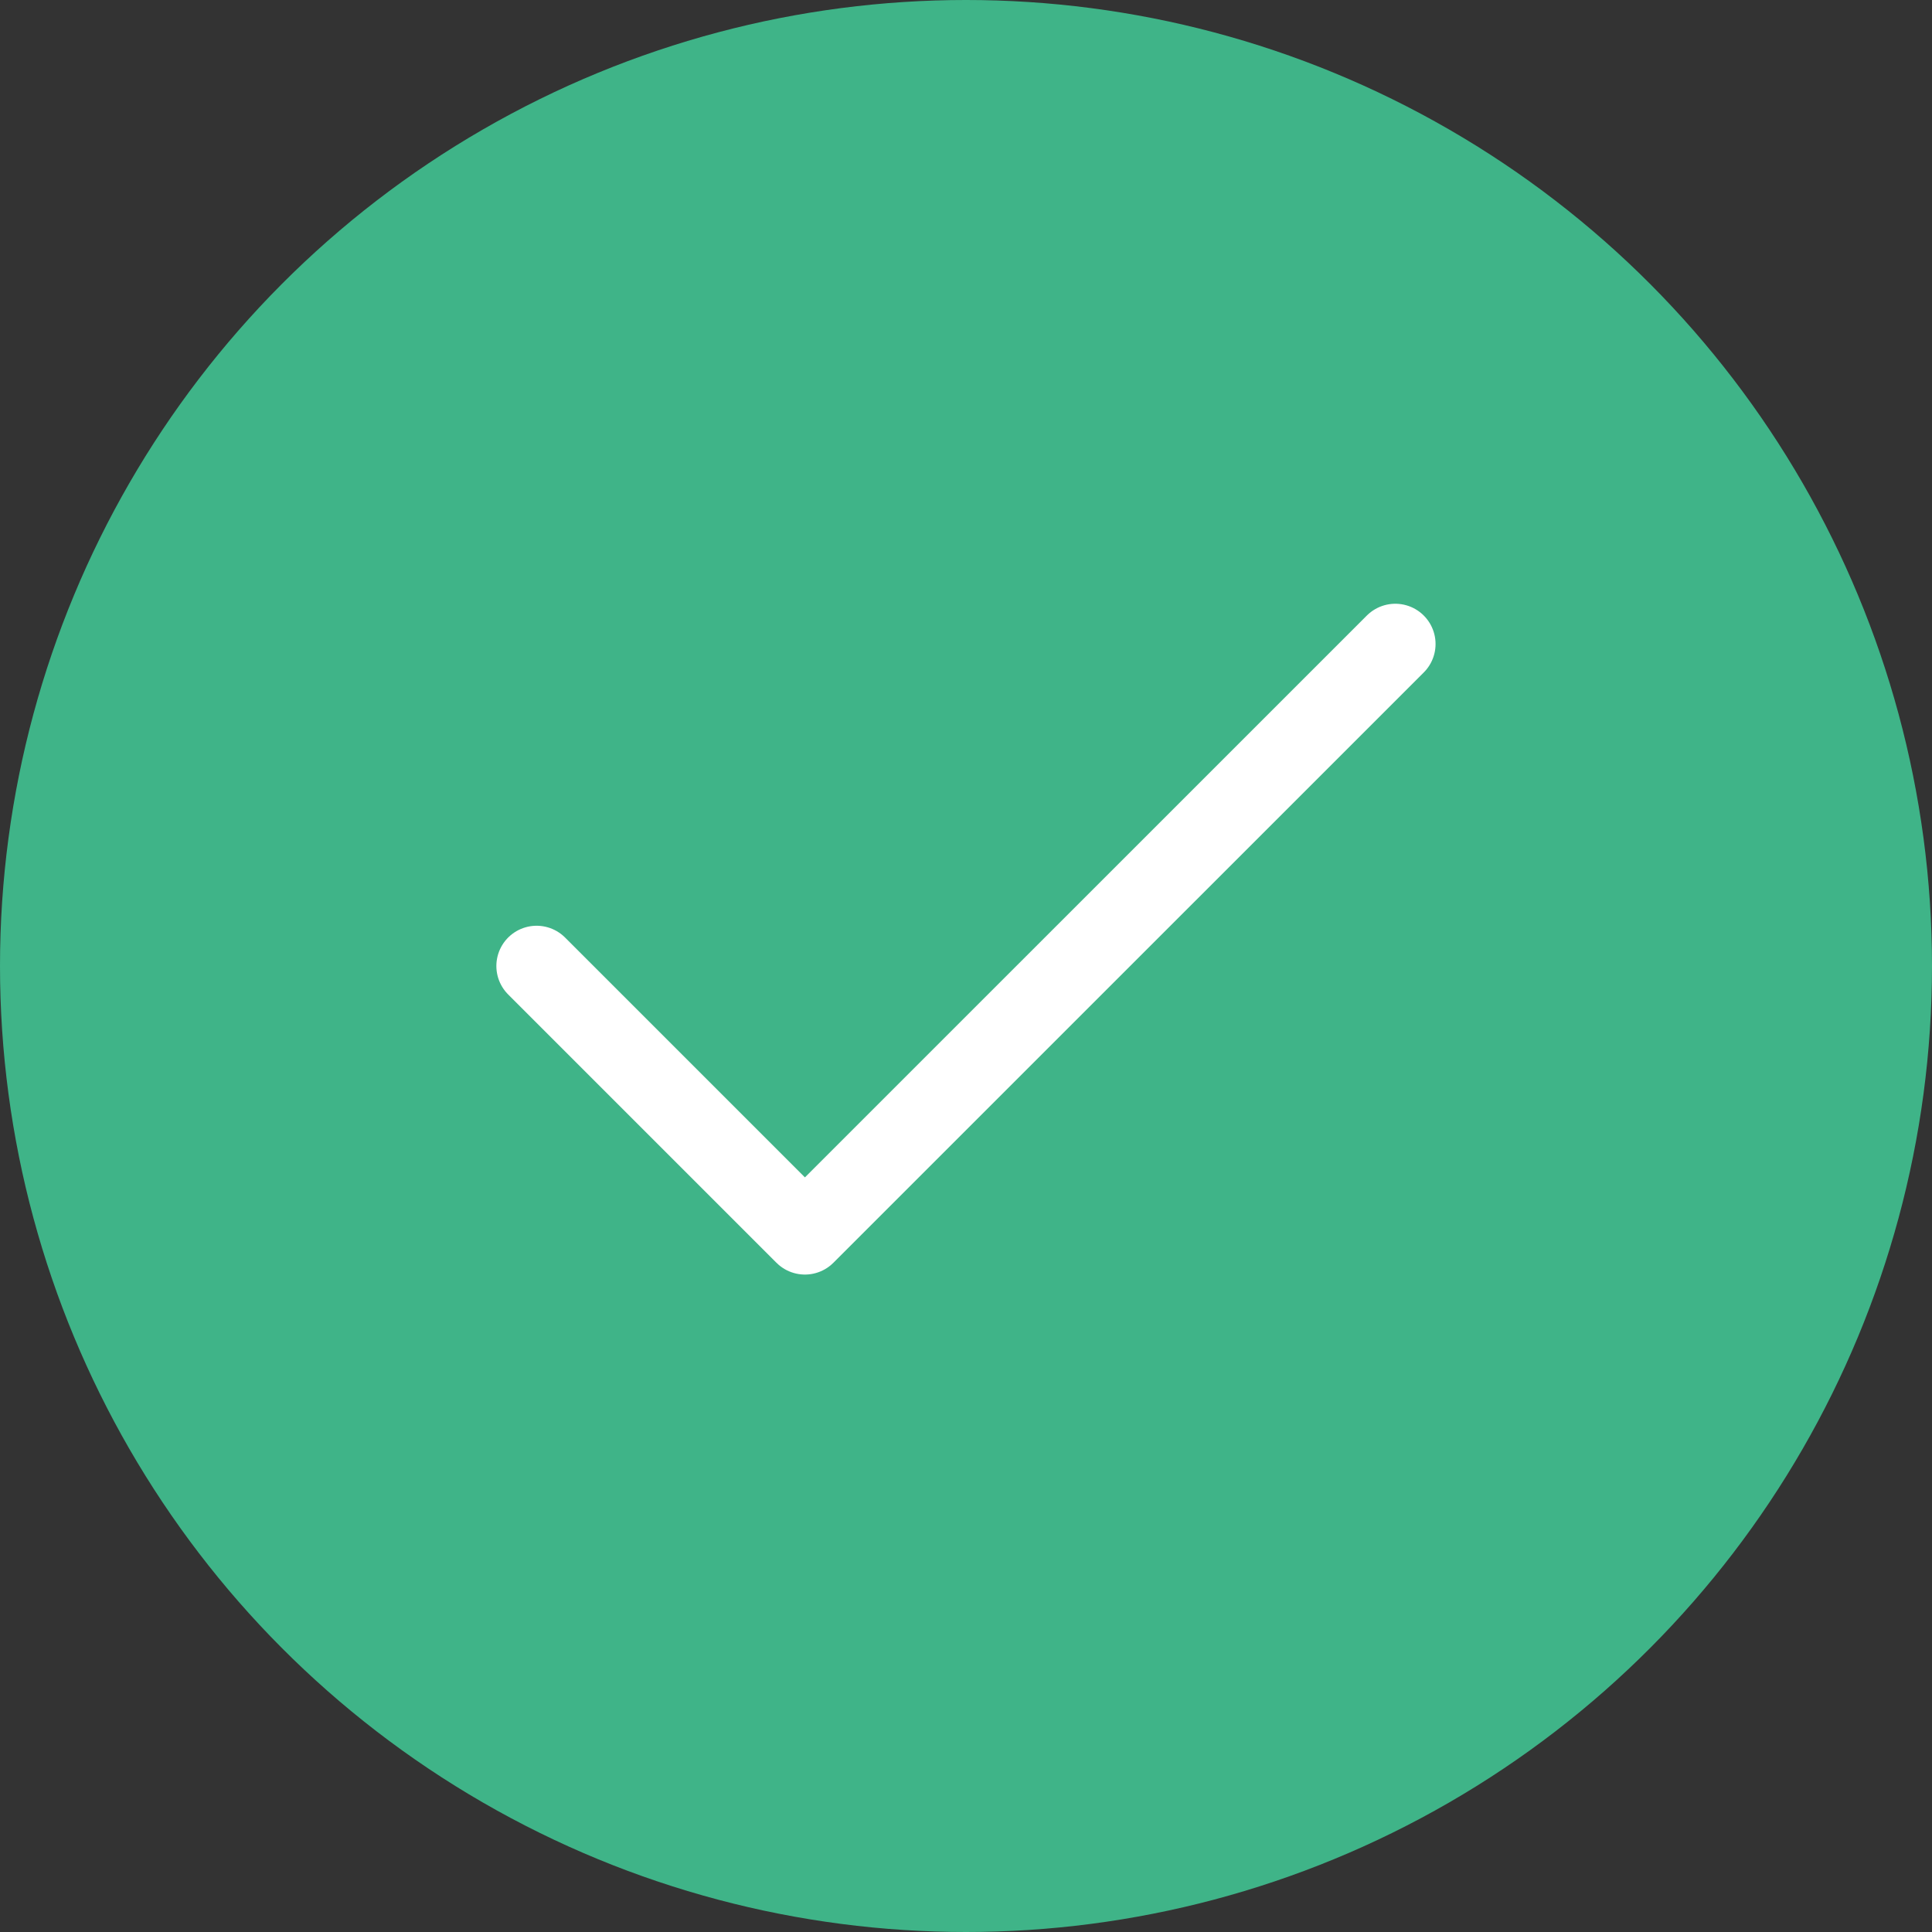 <svg width="24" height="24" viewBox="0 0 24 24" fill="none" xmlns="http://www.w3.org/2000/svg">
<rect x="0" y="0" width="24" height="24" fill="#333333" stroke="none"/>
<circle cx="12" cy="12" r="12" fill="#3FB488"/>
<path d="M17.333 8L9.999 15.333L6.666 12" stroke="white" stroke-linecap="round" stroke-linejoin="round"/>
</svg>
